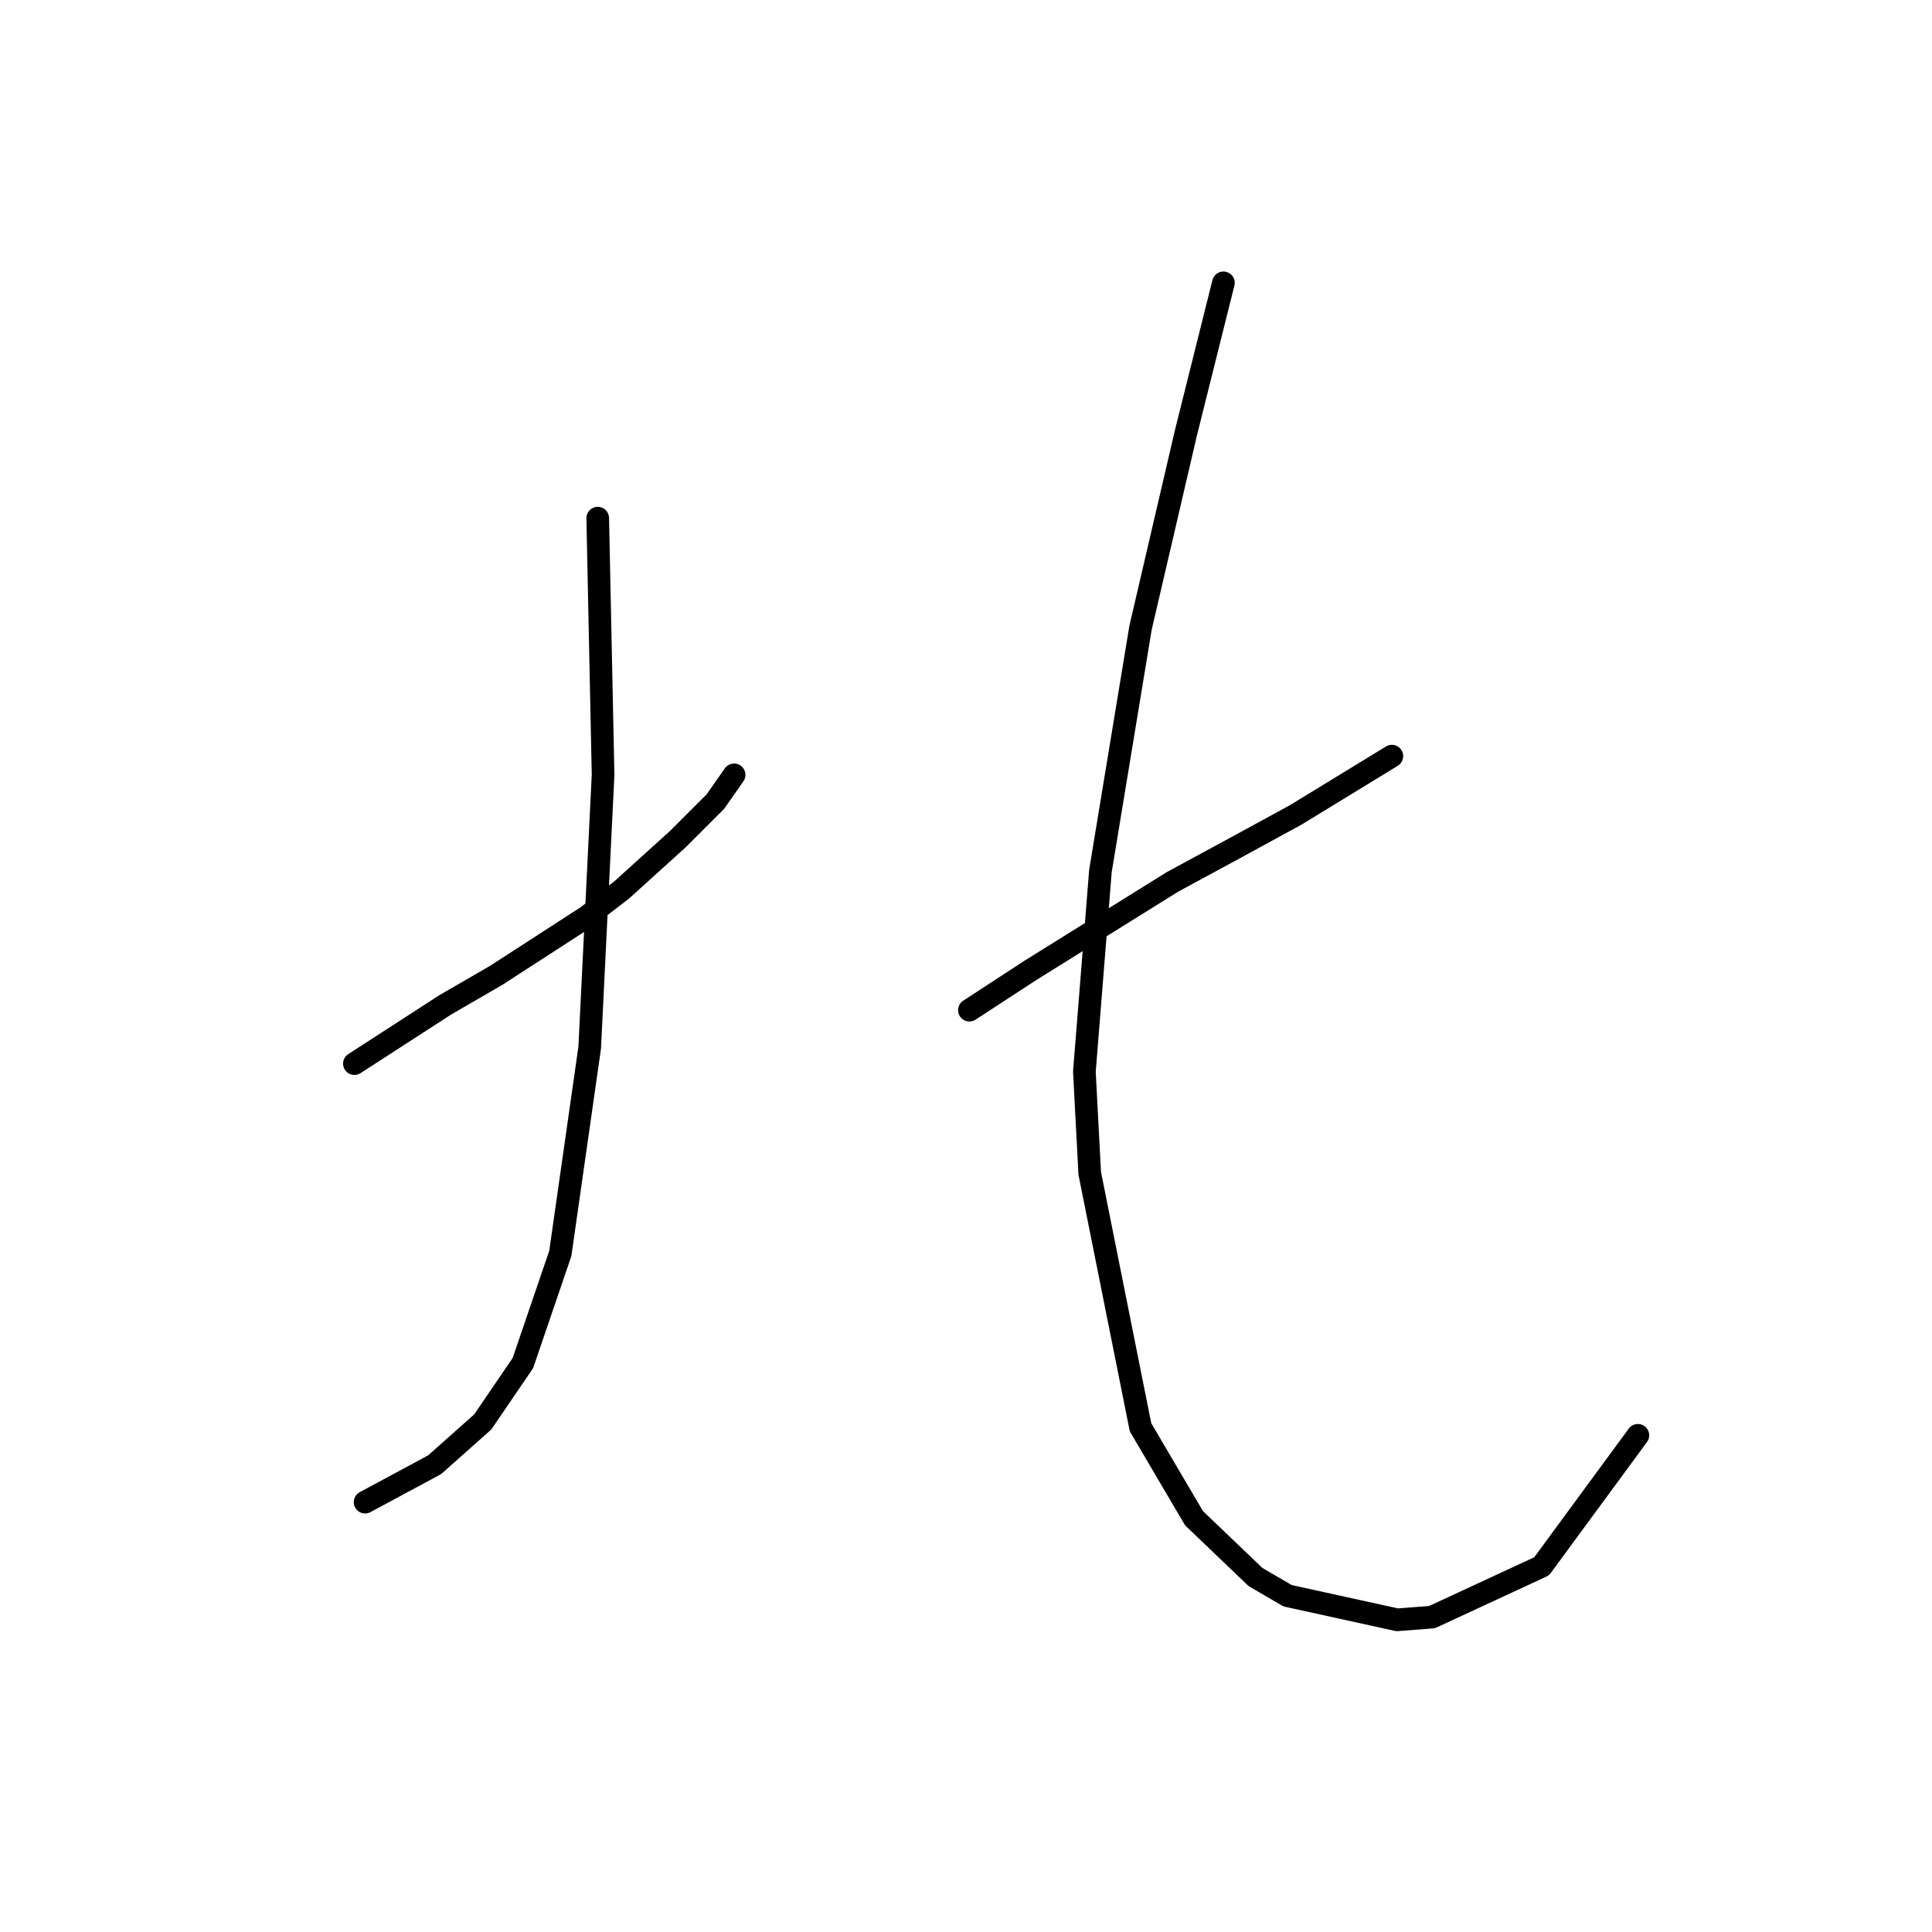 <?xml version="1.0" standalone="no"?>
    <svg width="256" height="256" xmlns="http://www.w3.org/2000/svg" version="1.1">
    <polyline stroke="black" stroke-width="3" stroke-linecap="round" fill="transparent" stroke-linejoin="round" points="46.96 140.937 52.984 137.04 59.007 133.143 65.739 129.245 77.785 121.45 82.391 117.907 89.831 111.176 94.792 106.215 97.272 102.672 97.272 102.672 " />
        <polyline stroke="black" stroke-width="3" stroke-linecap="round" fill="transparent" stroke-linejoin="round" points="79.202 68.659 79.556 85.666 79.911 102.672 78.139 138.811 74.242 166.093 69.282 180.619 63.967 188.414 57.59 194.083 48.378 199.043 48.378 199.043 " />
        <polyline stroke="black" stroke-width="3" stroke-linecap="round" fill="transparent" stroke-linejoin="round" points="184.431 100.192 178.053 104.09 171.676 107.987 163.881 112.239 155.378 116.845 136.599 128.537 128.451 133.851 128.451 133.851 " />
        <polyline stroke="black" stroke-width="3" stroke-linecap="round" fill="transparent" stroke-linejoin="round" points="162.109 37.48 159.629 47.401 157.149 57.321 151.126 83.186 145.811 115.427 143.686 142 144.394 155.464 151.126 189.123 158.212 201.169 166.361 208.964 170.613 211.444 185.139 214.633 189.745 214.278 204.272 207.547 217.027 190.186 217.027 190.186 " />
        </svg>